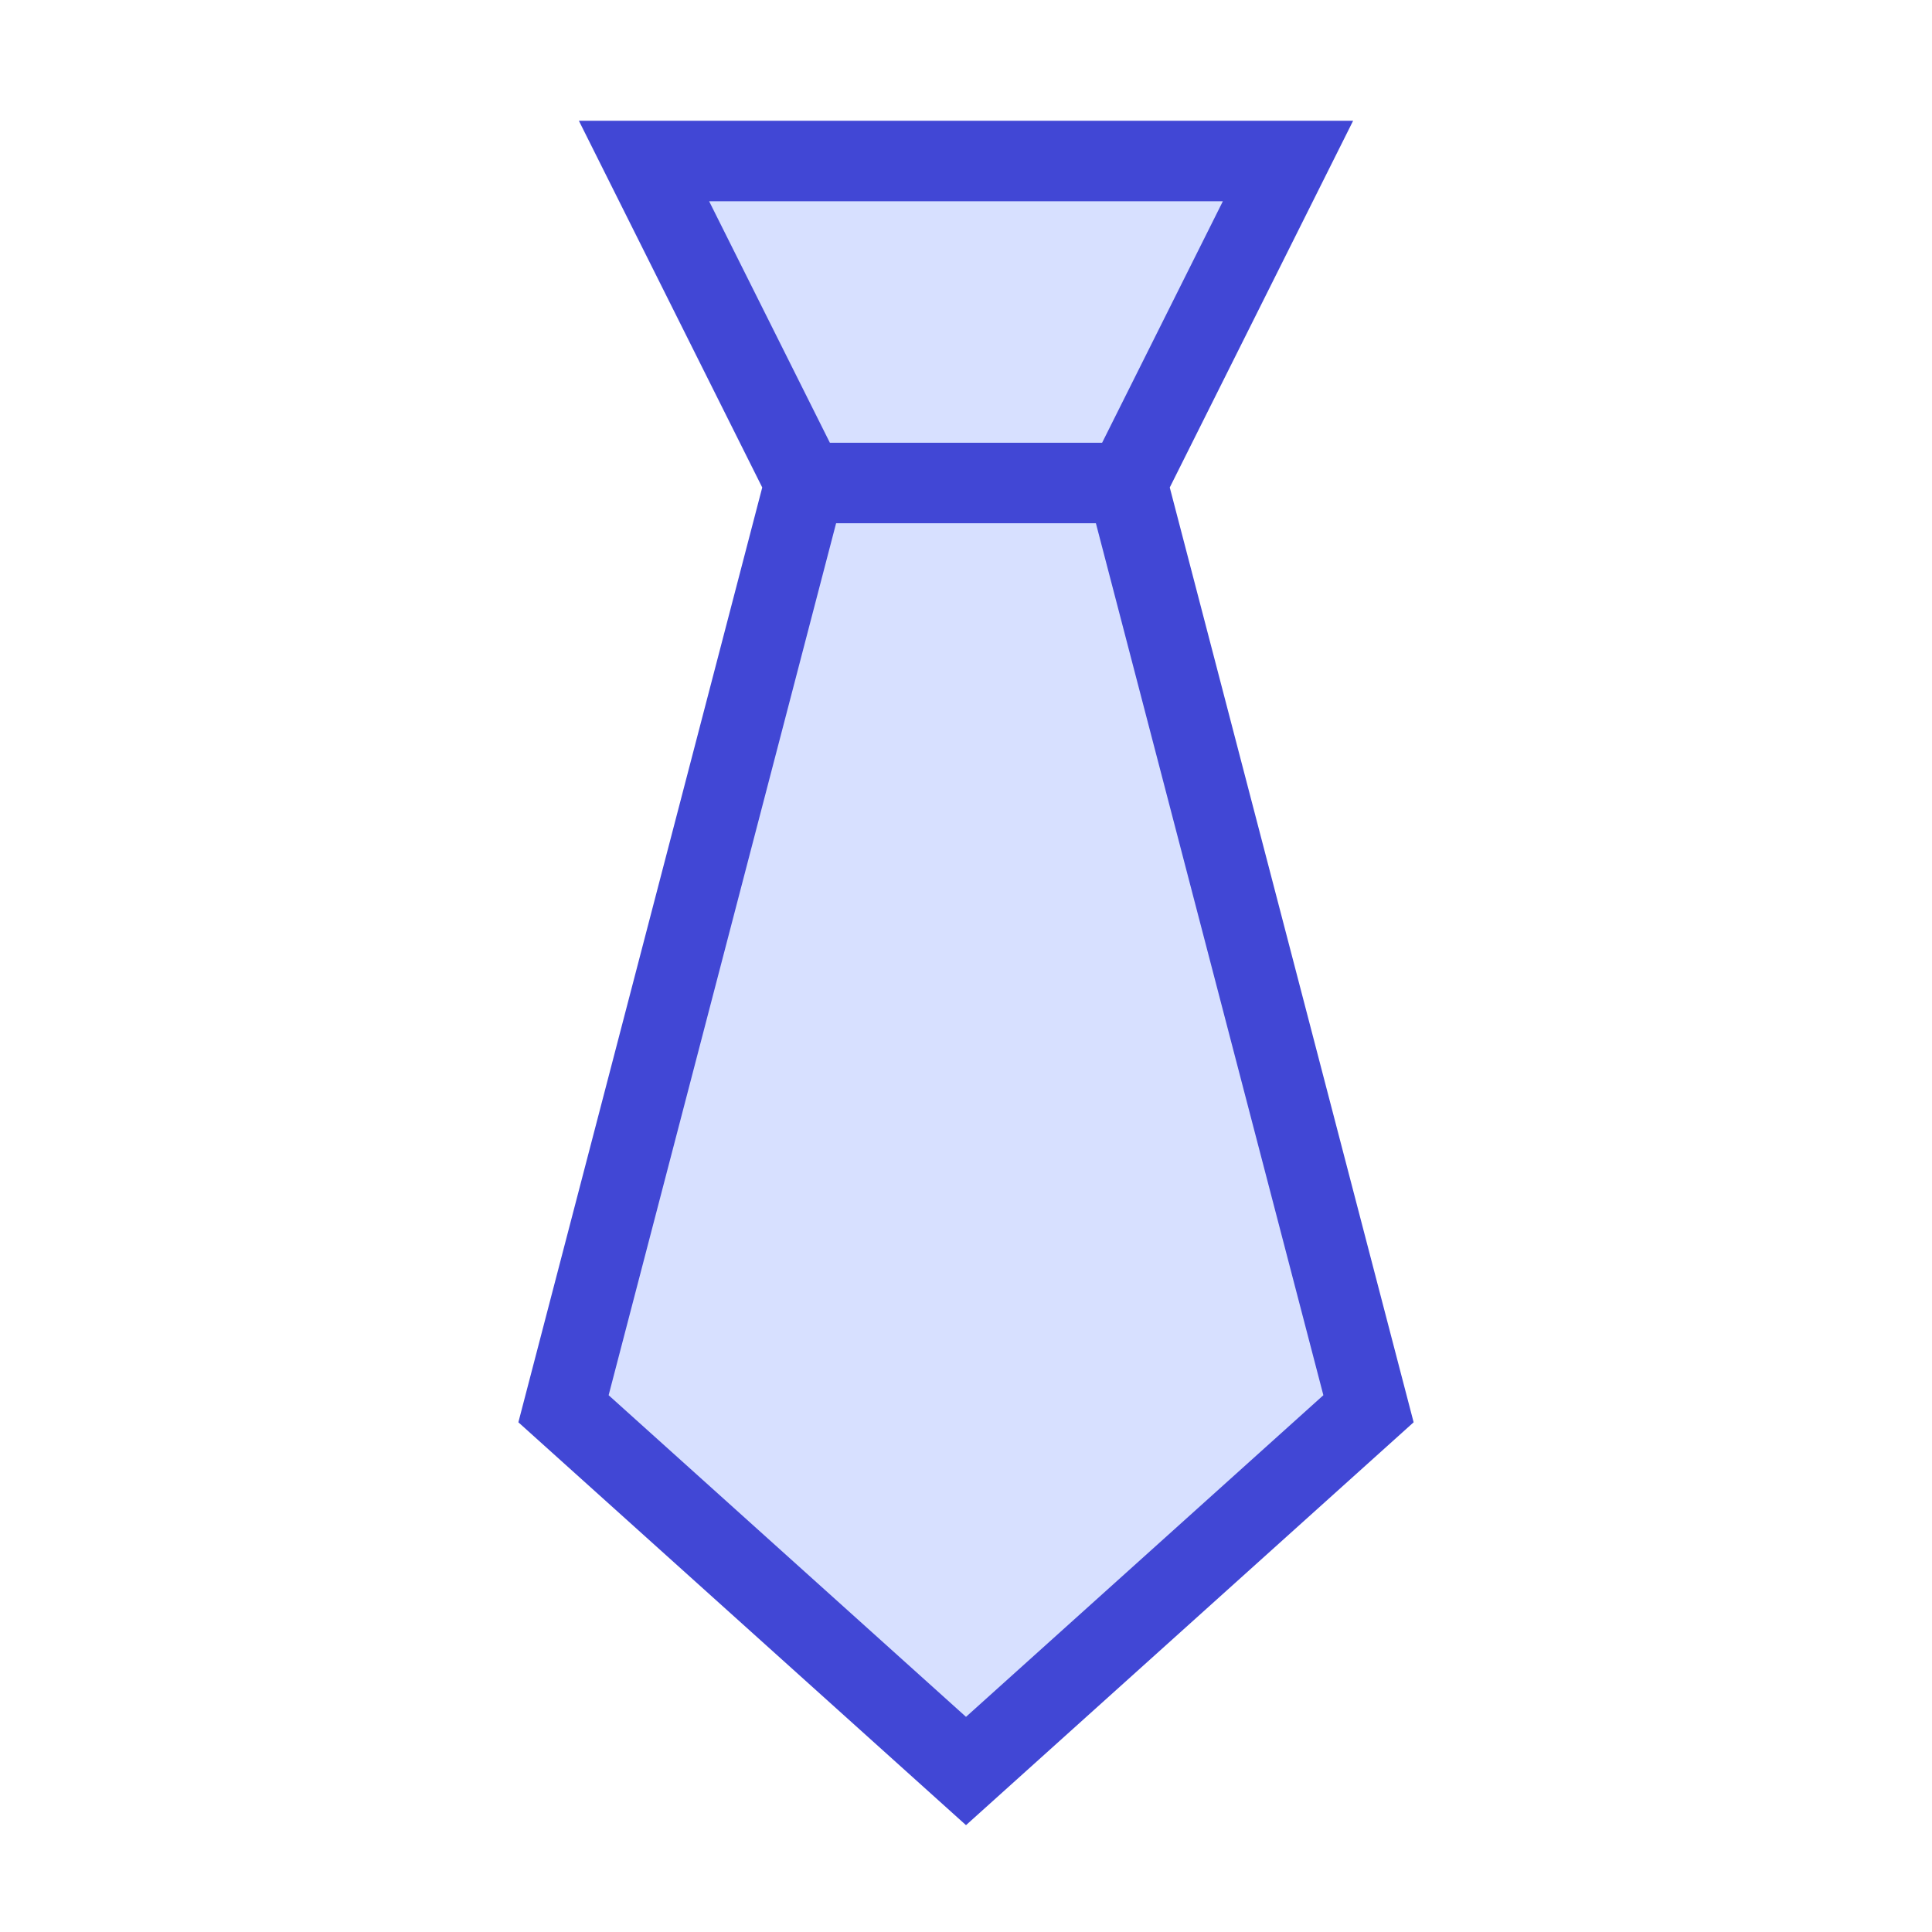 <svg xmlns="http://www.w3.org/2000/svg" fill="none" viewBox="0 0 24 24" id="Necktie--Streamline-Sharp">
  <desc>
    Necktie Streamline Icon: https://streamlinehq.com
  </desc>
  <g id="necktie--necktie-businessman-business-cloth-clothing-gentleman-accessories">
    <path id="Vector 2876" fill="#d7e0ff" d="M10 6 8 2h8l-2 4 3 11.5 -5 4.5 -5 -4.5L10 6Z" stroke-width="1"></path>
    <path id="Vector 2874" stroke="#4147d5" d="M10 6 8 2h8l-2 4 3 11.5 -5 4.5 -5 -4.5L10 6Z" stroke-width="1"></path>
    <path id="Vector 2875" stroke="#4147d5" d="M10 6h4" stroke-width="1"></path>
  </g>
</svg>